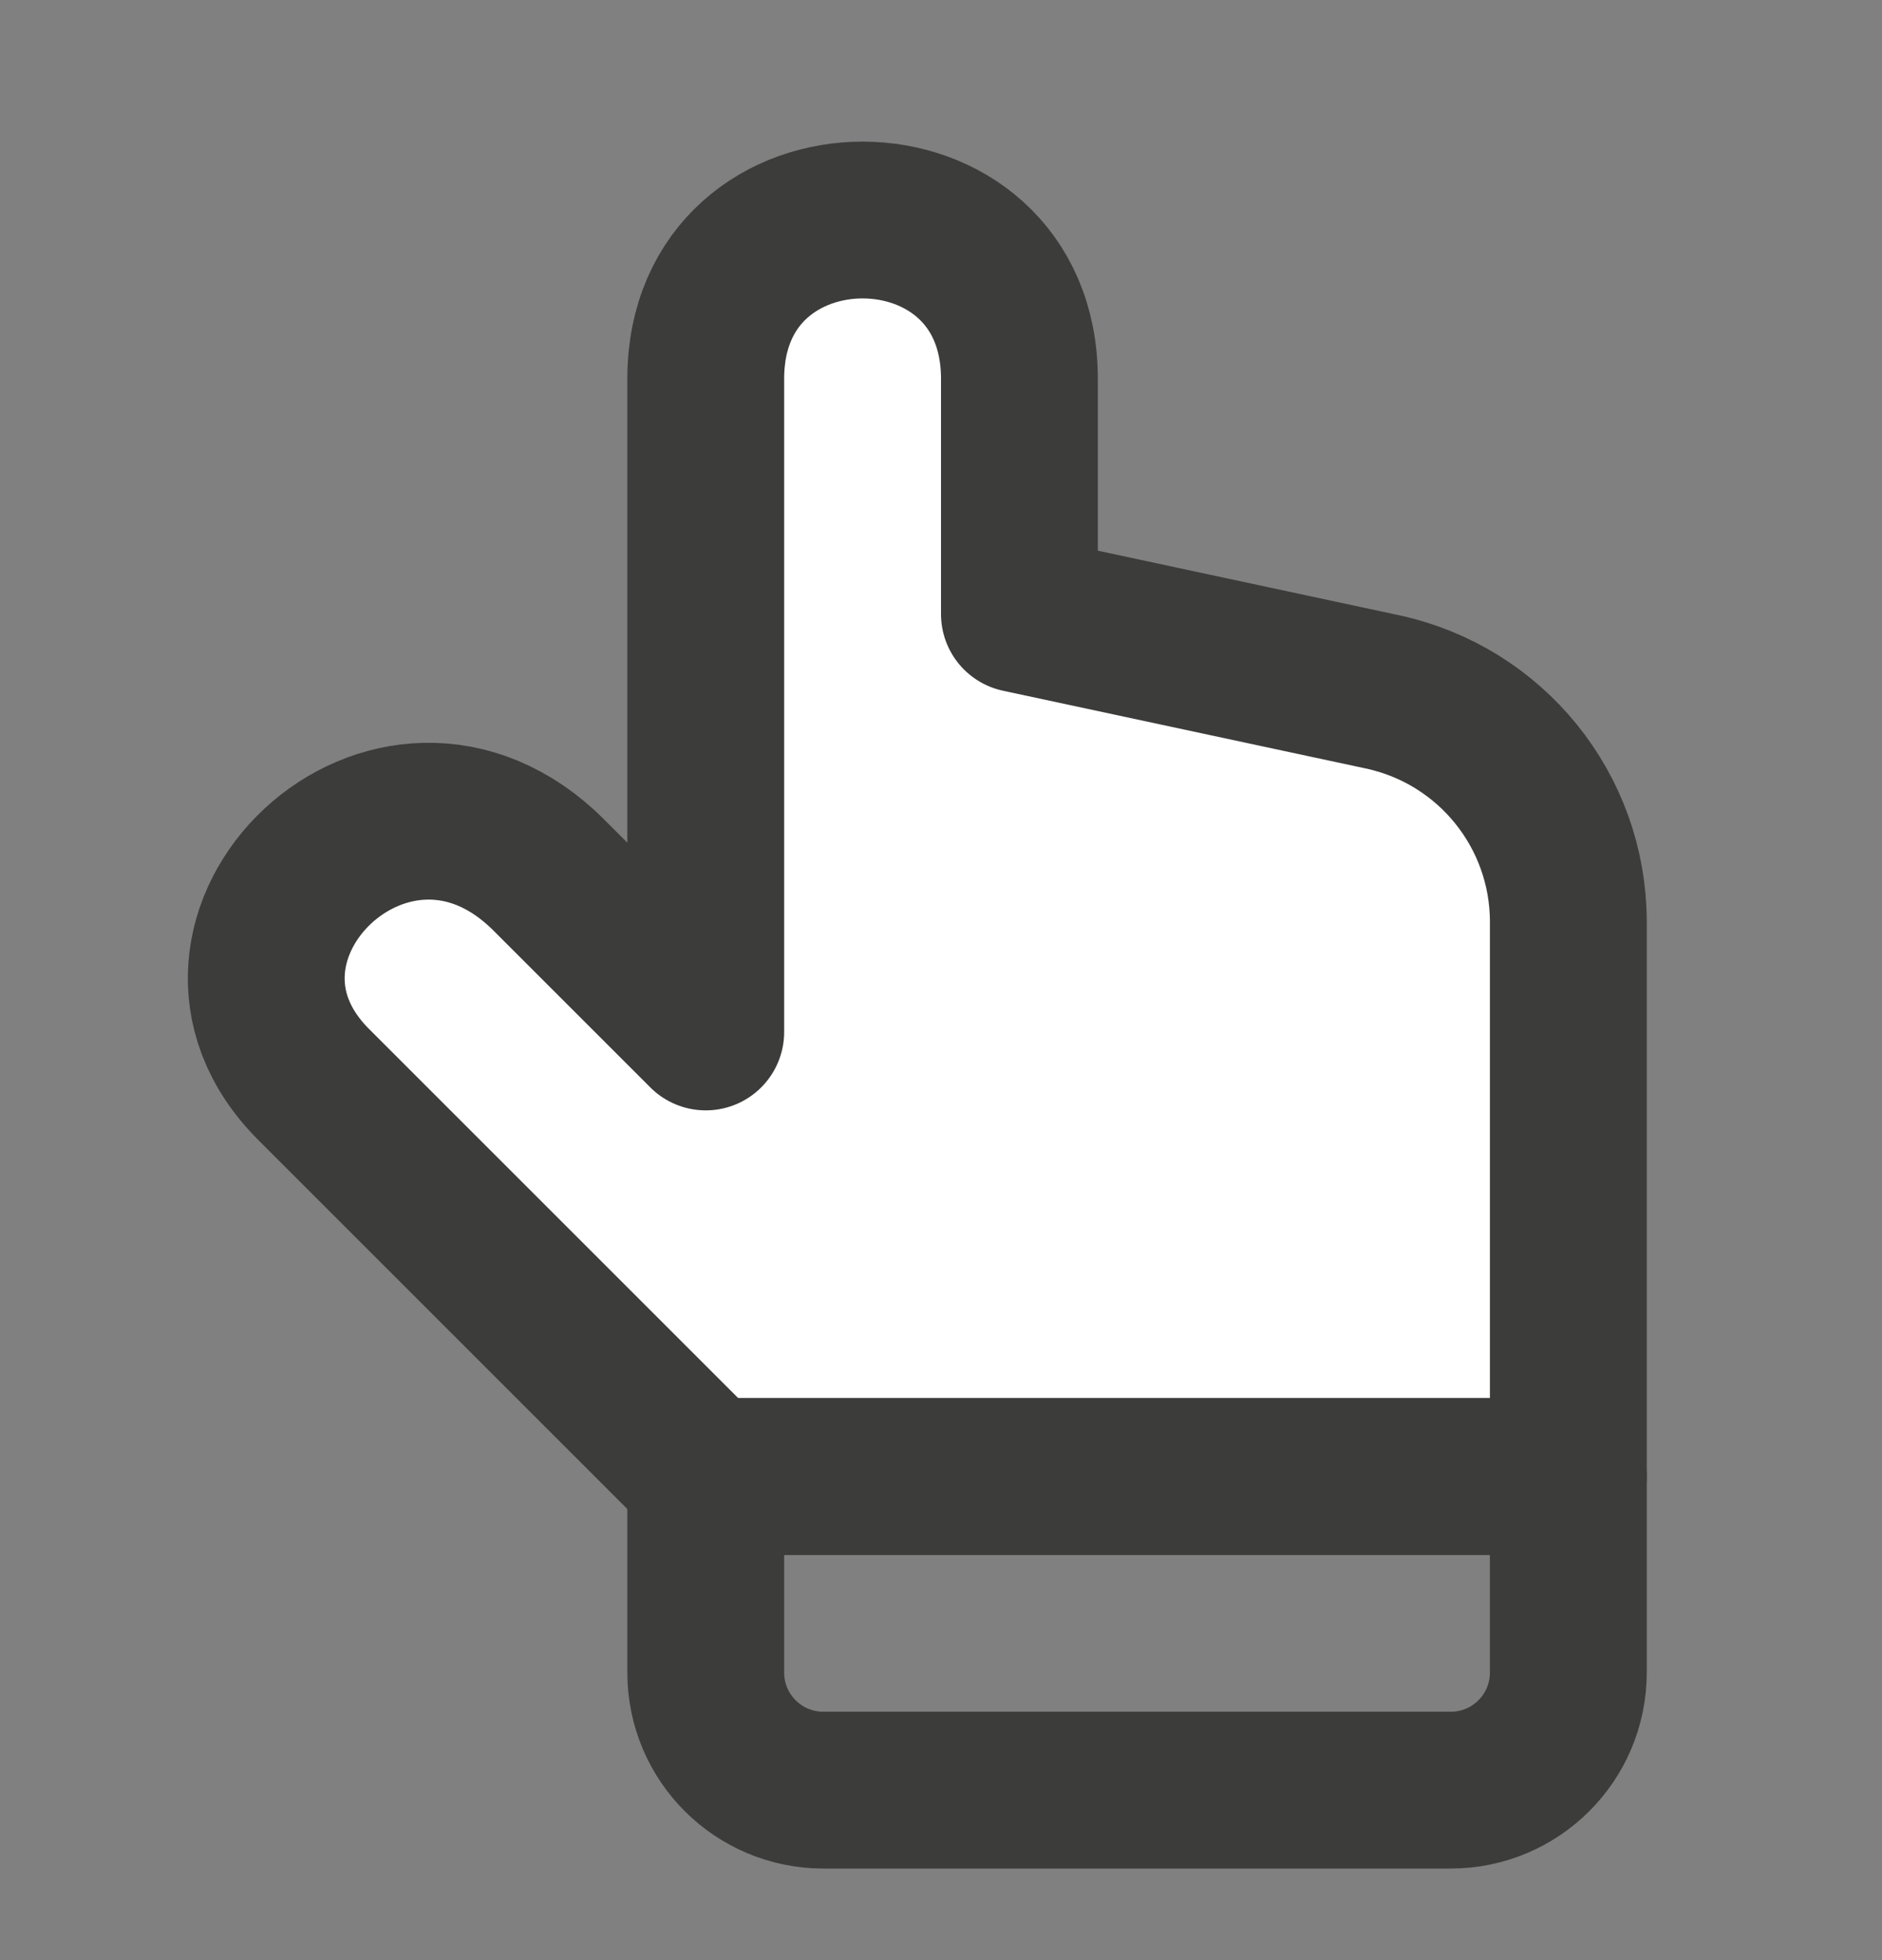<svg width="24" height="25" viewBox="0 0 24 25" fill="none" xmlns="http://www.w3.org/2000/svg">
<rect x="0" y="0" width="24" height="25" fill="#808080" stroke="none"/>
<path d="M20 11.758L20 18.832L9 18.832L4 13.832C2.133 11.965 5.003 9.165 7 11.162L9 13.162L9 4.832C9 2.131 13 2.131 13 4.832L13 7.832L17.628 8.824C19.012 9.121 20 10.343 20 11.758Z" fill="white" stroke="#3C3C3B" stroke-width="2" stroke-linecap="round" stroke-linejoin="round"/>
<path d="M10.5 22.832C9.671 22.832 9 22.161 9 21.332L9 18.832L20 18.832L20 21.332C20 22.161 19.328 22.832 18.5 22.832L10.5 22.832Z" stroke="#3C3C3B" stroke-width="2" stroke-linecap="round" stroke-linejoin="round"/>
</svg>
